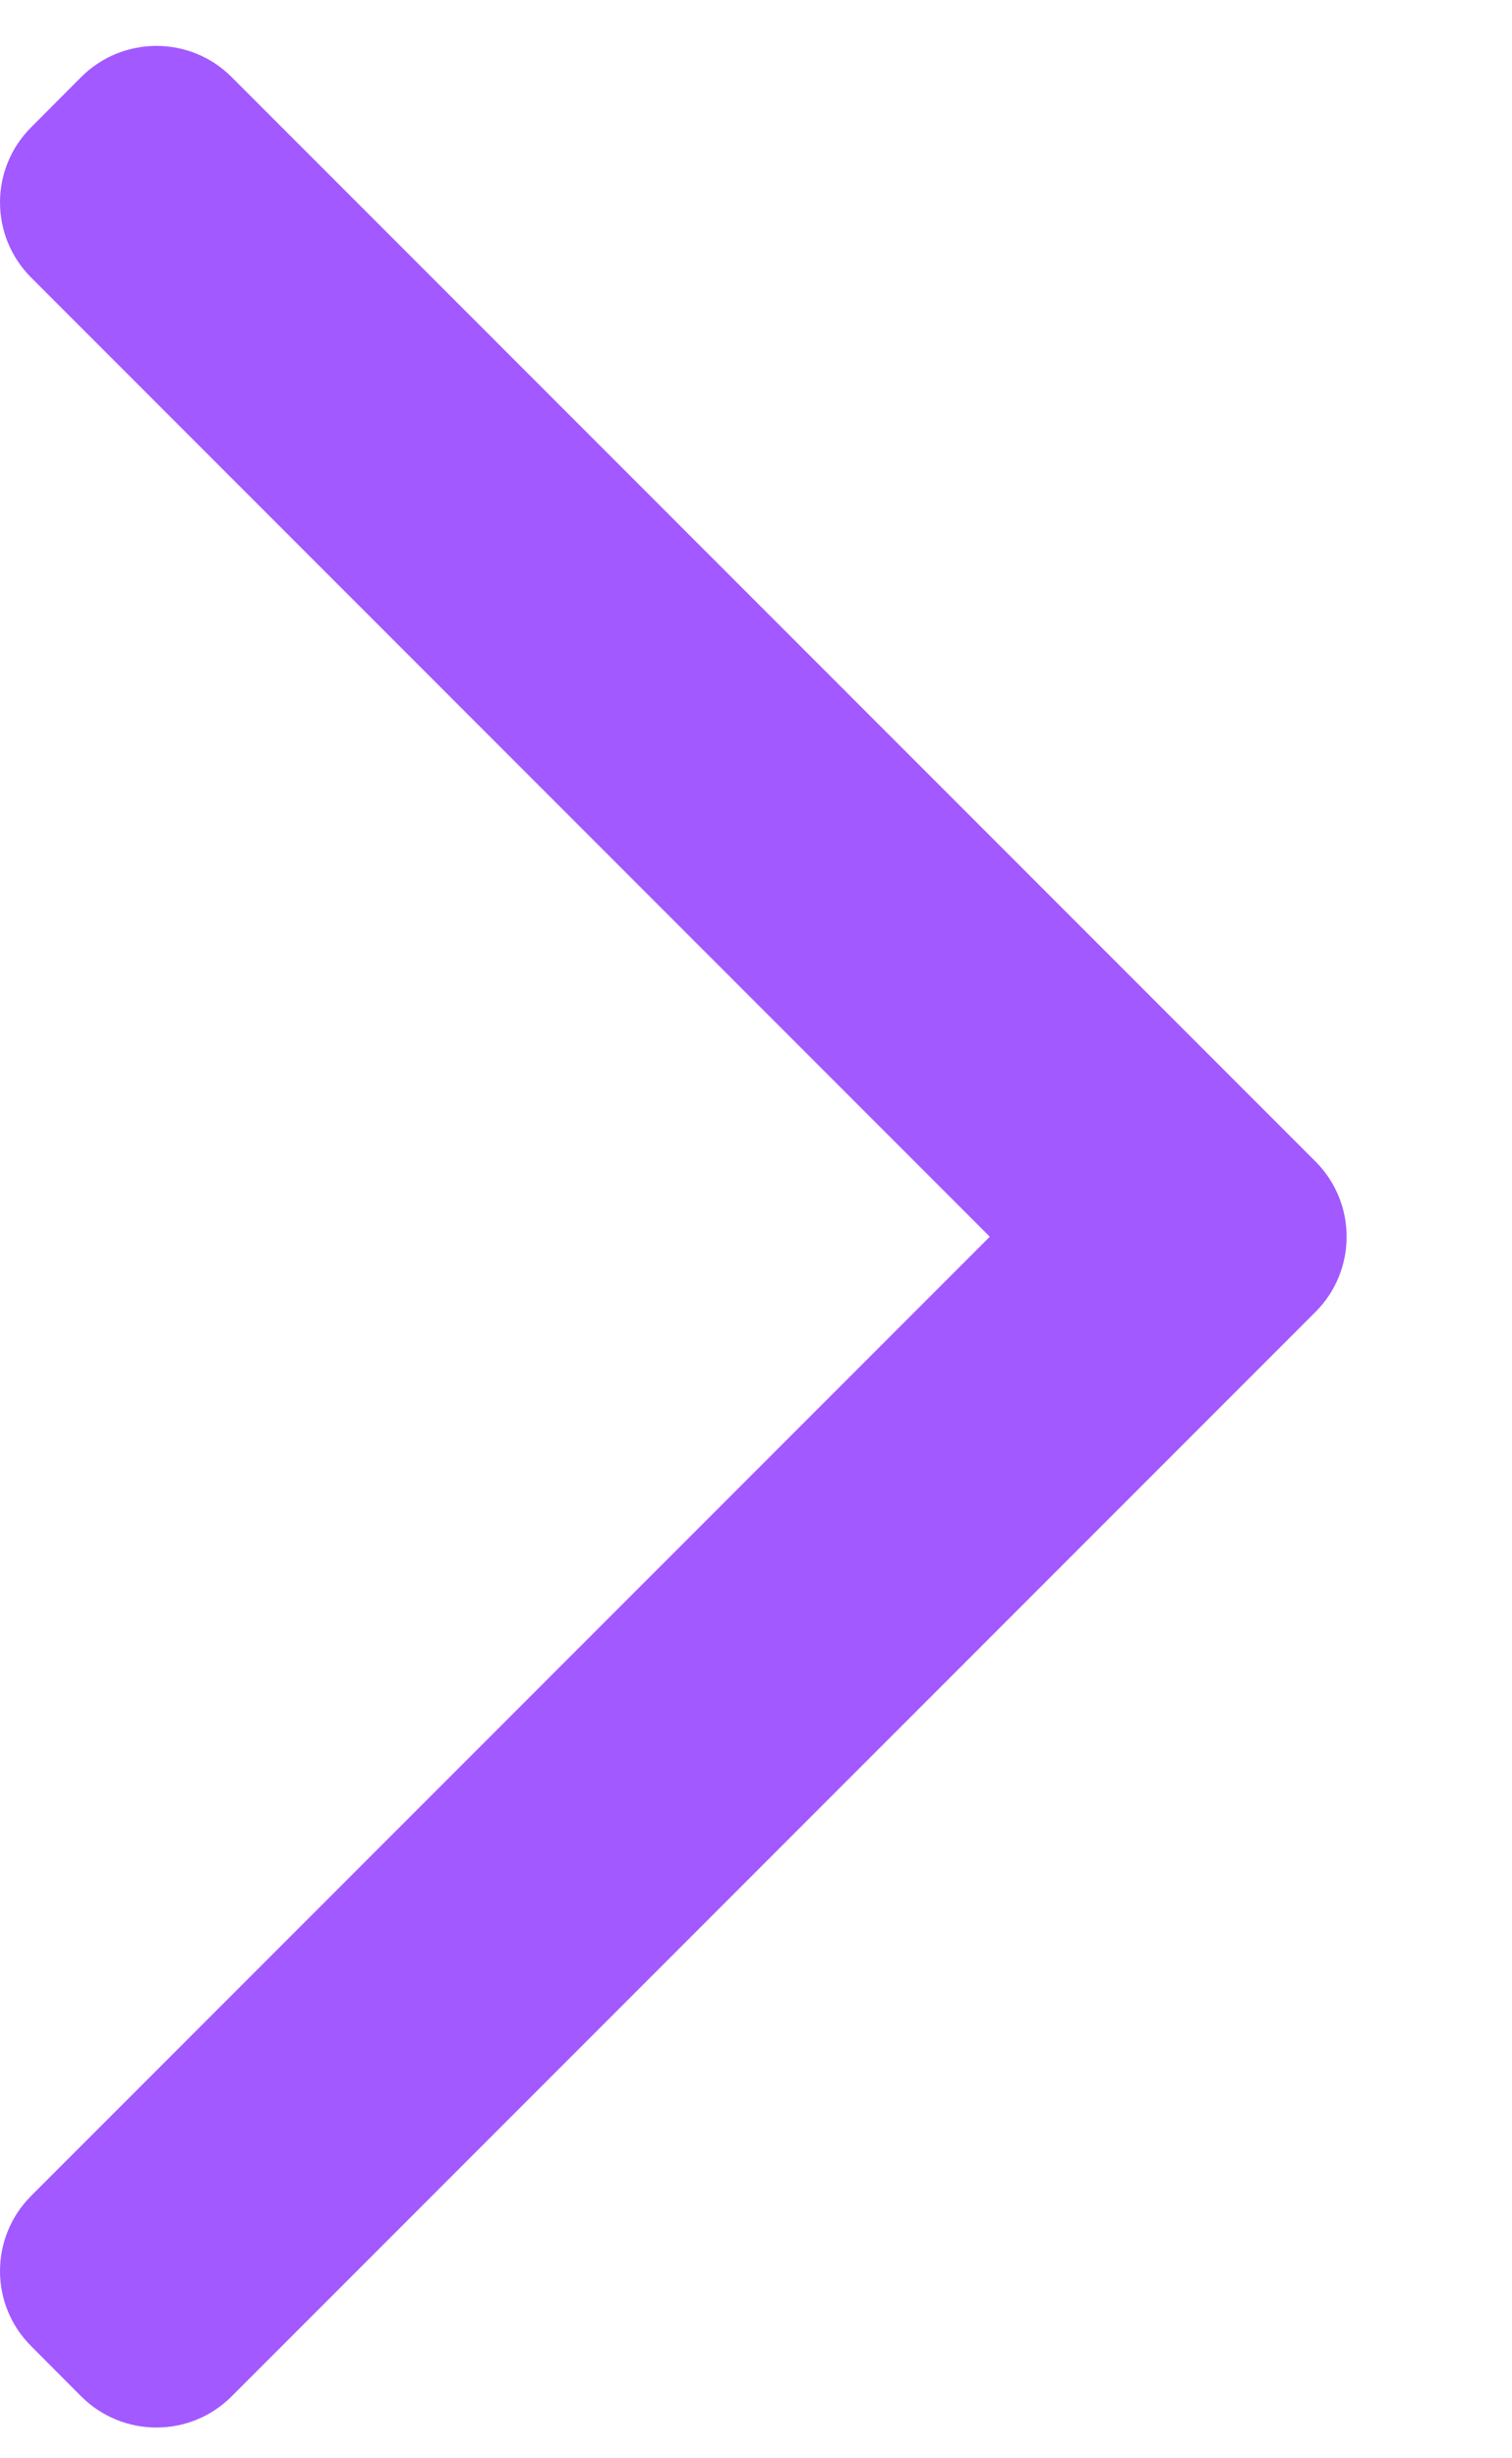 <svg xmlns:xlink="http://www.w3.org/1999/xlink" width="8" height="13" viewBox="0 0 8 13" fill="none" xmlns="http://www.w3.org/2000/svg">
<path fill-rule="evenodd" clip-rule="evenodd" d="M6.96 6.142C7.18 6.362 7.18 6.718 6.96 6.938L1.225 12.673C1.006 12.892 0.65 12.892 0.43 12.673L0.165 12.407C-0.055 12.188 -0.055 11.832 0.165 11.612L5.237 6.54L0.165 1.468C-0.055 1.248 -0.055 0.892 0.165 0.673L0.43 0.407C0.65 0.188 1.006 0.188 1.225 0.407L6.96 6.142Z" fill="#A259FF"></path>
</svg>